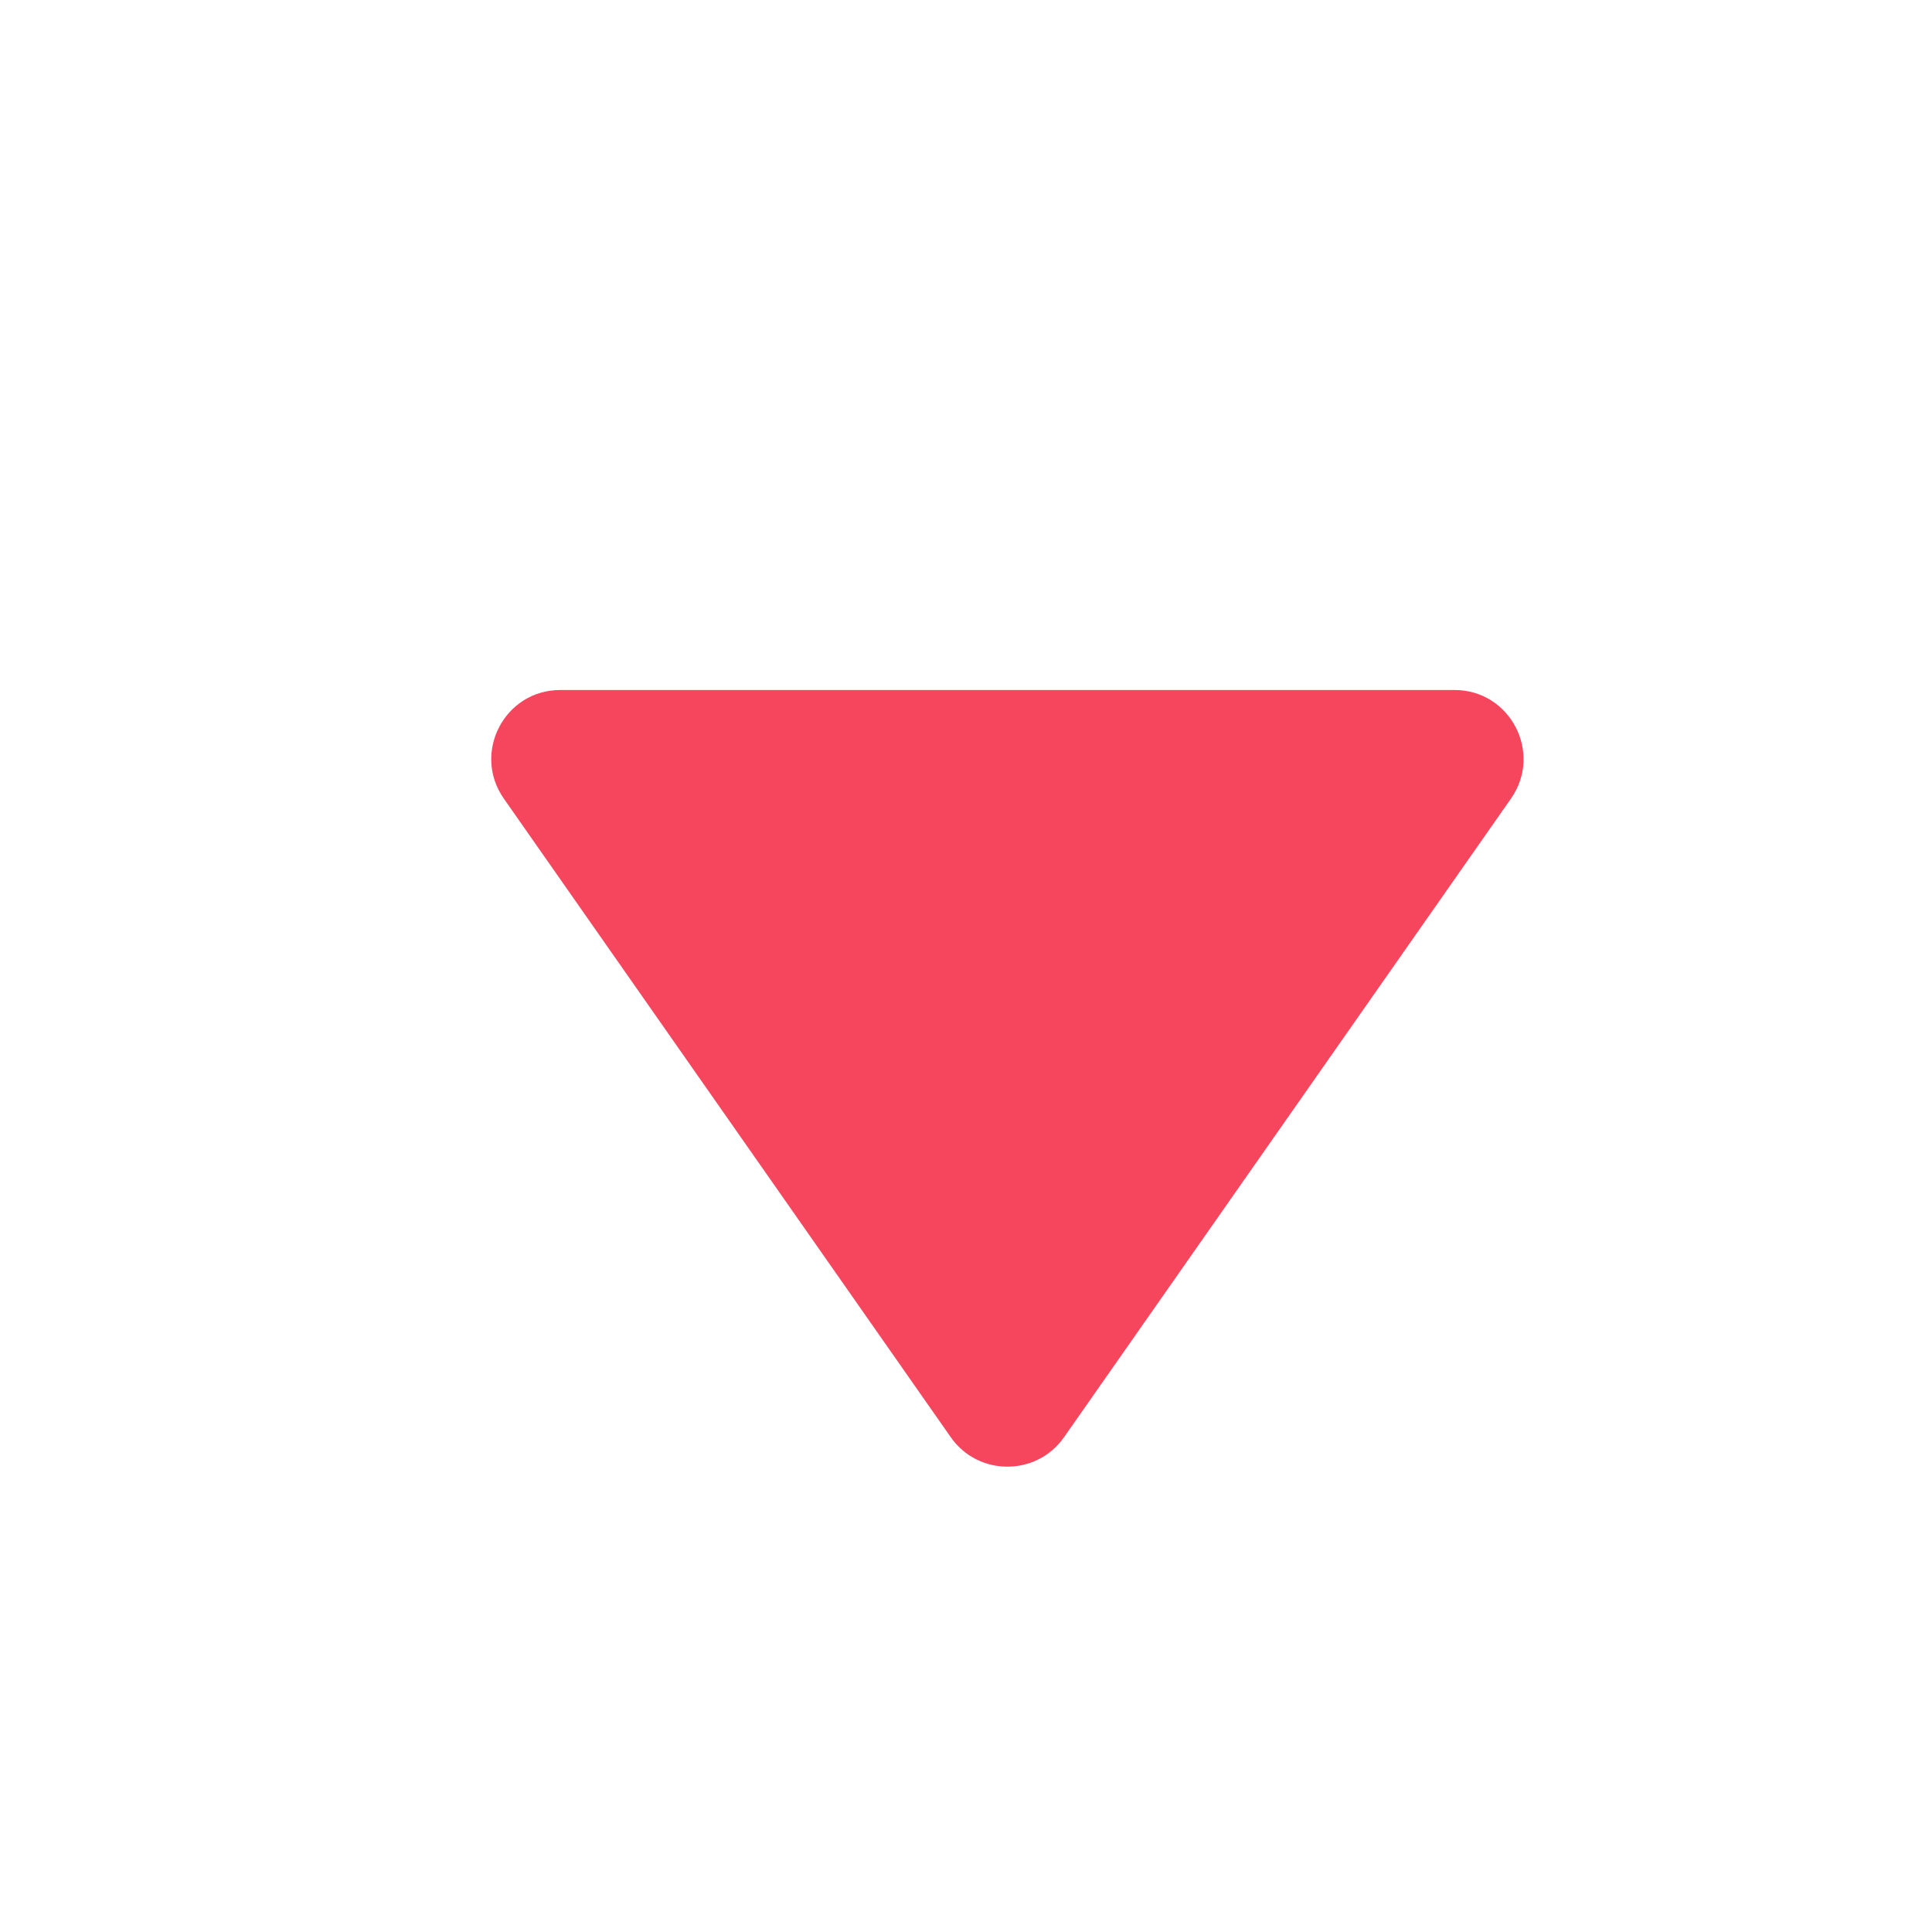 <svg width="14" height="14" viewBox="0 0 14 14" fill="none" xmlns="http://www.w3.org/2000/svg">
<path d="M7.71 10.415C7.511 10.699 7.089 10.699 6.89 10.415L3.651 5.787C3.419 5.455 3.656 5 4.06 5L10.54 5C10.944 5 11.181 5.455 10.949 5.787L7.71 10.415Z" fill="#F6465D"/>
</svg>

